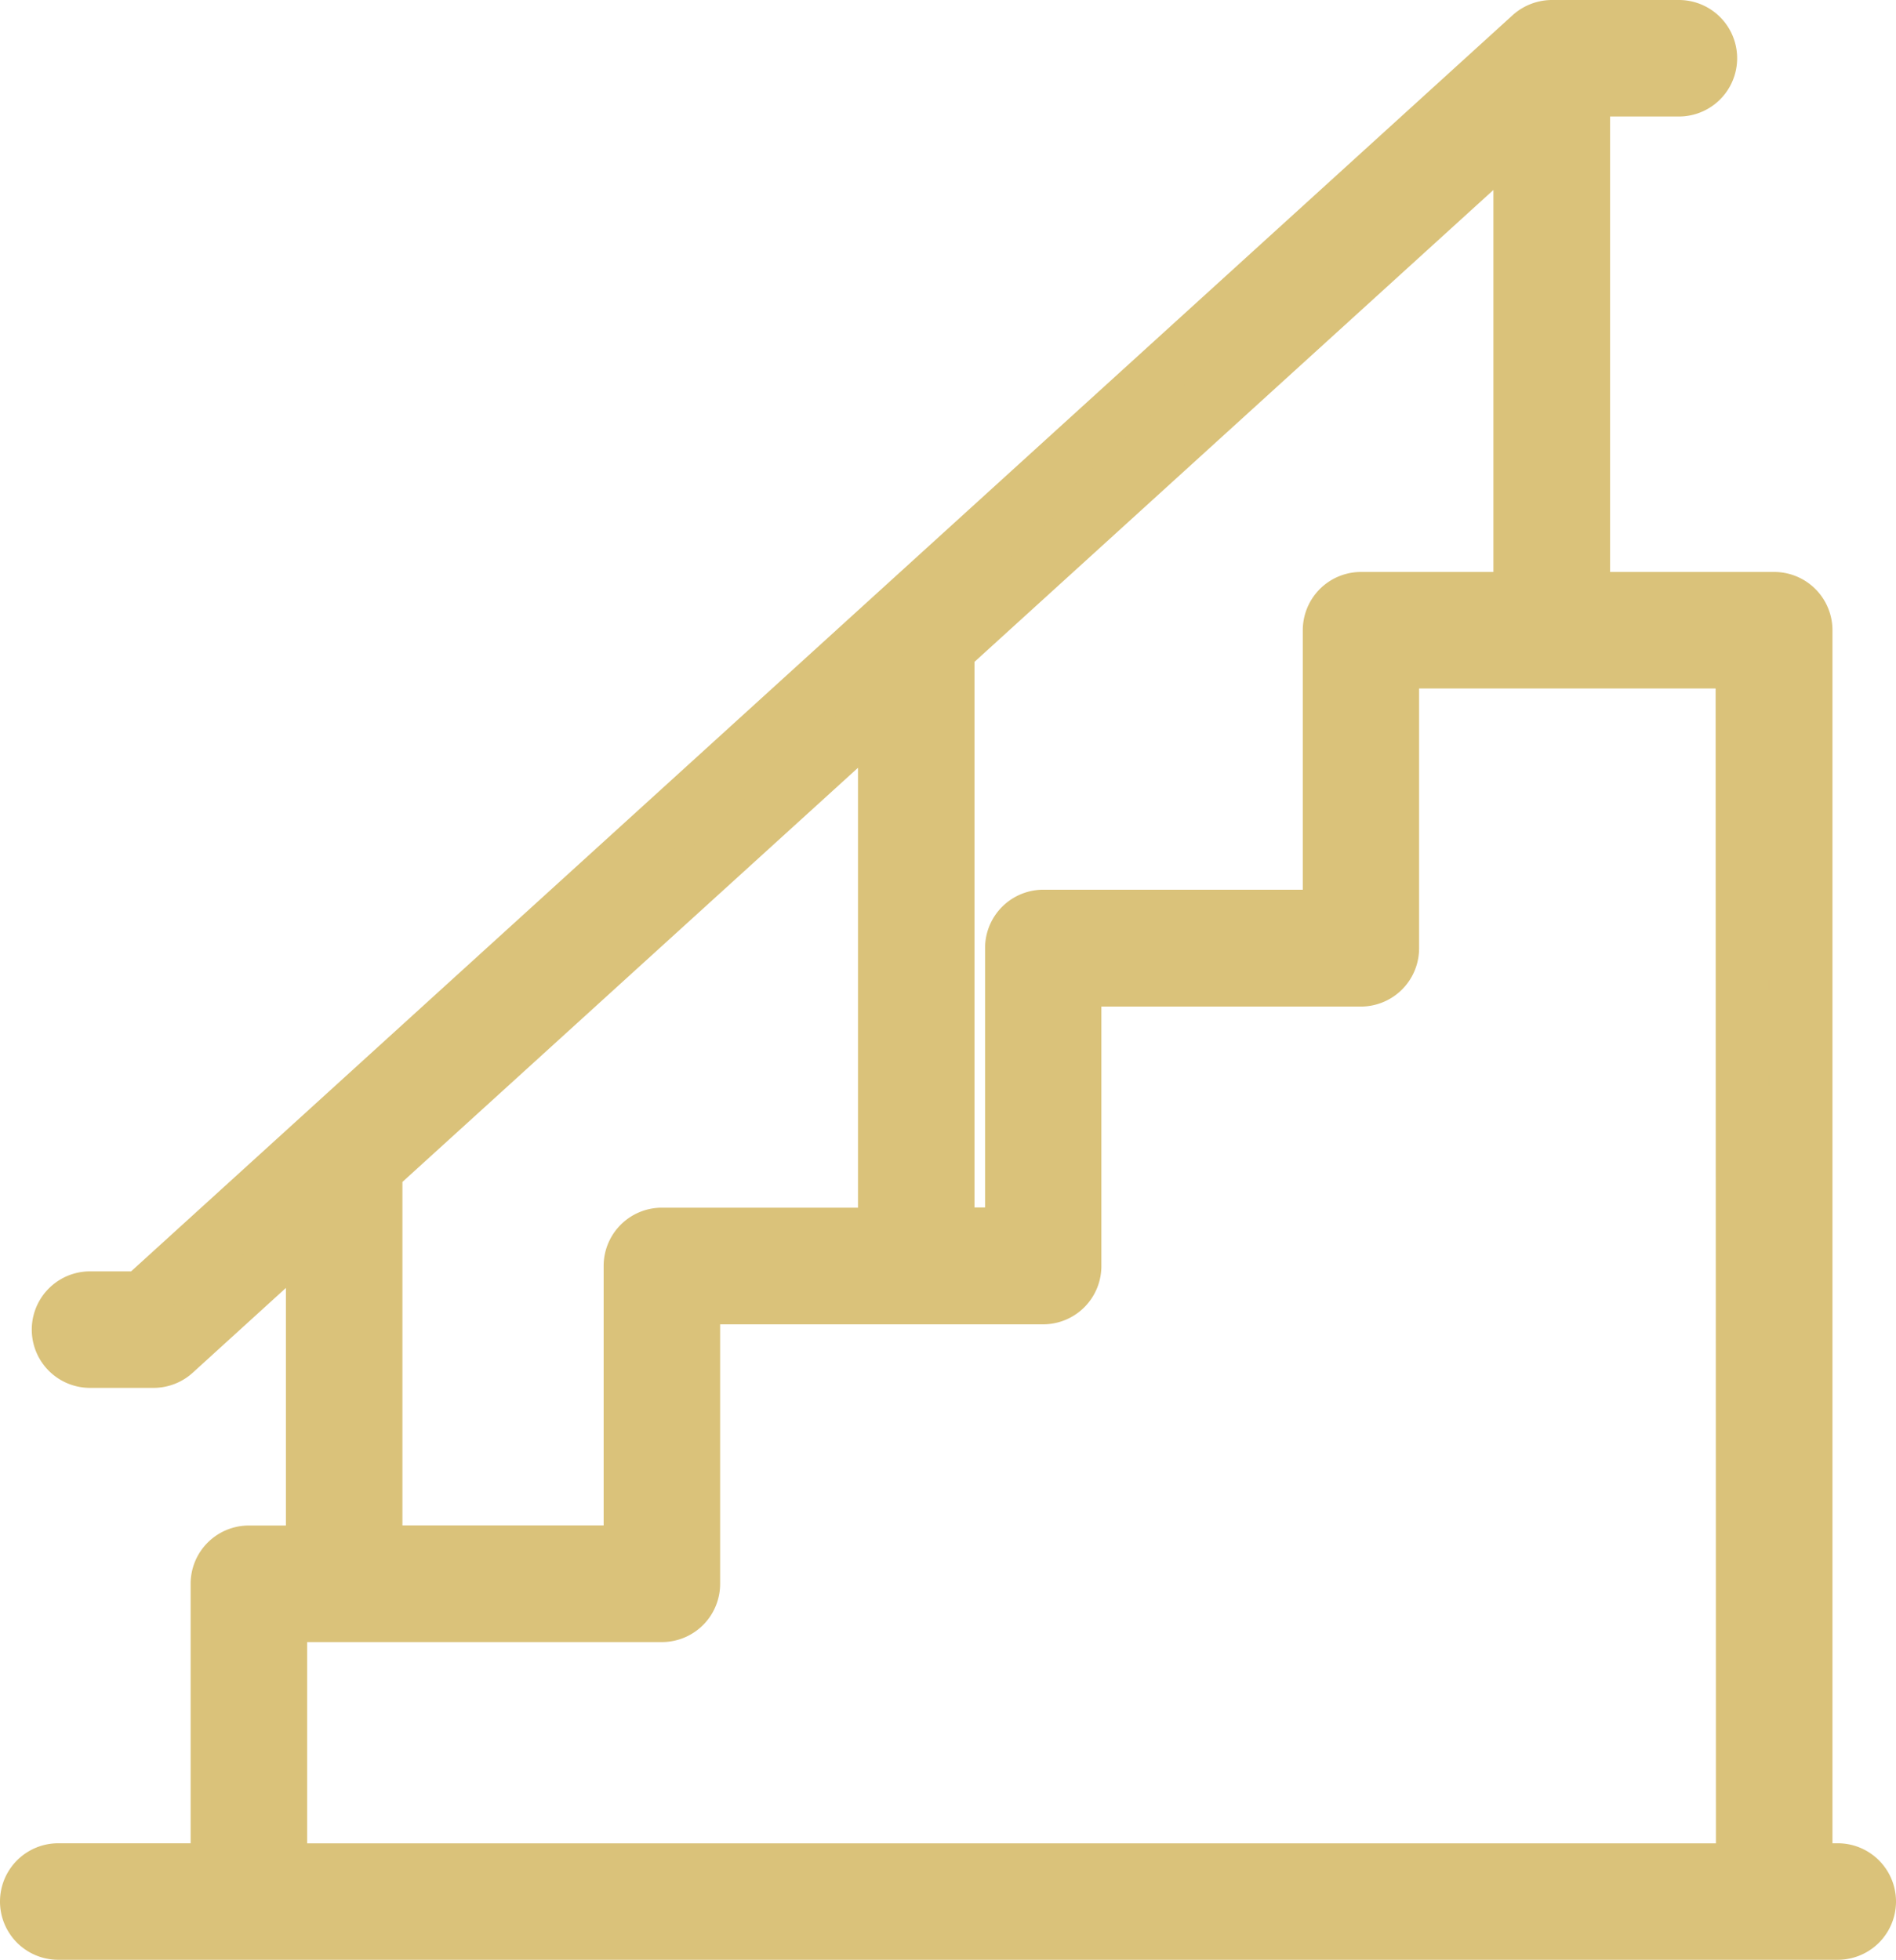 <svg xmlns="http://www.w3.org/2000/svg" width="71.613" height="74.014" viewBox="0 0 71.613 74.014">
  <path id="stairs" d="M100.413,85.613h-1.2V38.8a1.2,1.2,0,0,0-1.2-1.2h-7.2V18.4h3.6a1.2,1.2,0,0,0,0-2.4h-4.8a1.223,1.223,0,0,0-.807.313l-52.467,47.7H34.4a1.2,1.2,0,1,0,0,2.4h2.4a1.2,1.2,0,0,0,.807-.312L42.8,61.376V73.611H40.4a1.2,1.2,0,0,0-1.2,1.2v10.8h-6a1.2,1.2,0,1,0,0,2.4h67.213a1.2,1.2,0,0,0,0-2.4ZM66.807,39.553l21.6-19.64V37.6h-6a1.2,1.2,0,0,0-1.2,1.2v10.8h-10.8a1.2,1.2,0,0,0-1.2,1.2v10.8h-2.4Zm-2.4,2.182V61.608H56a1.2,1.2,0,0,0-1.2,1.2v10.8H45.2v-14.4h-.016ZM96.812,85.613H41.6v-9.6H56a1.2,1.2,0,0,0,1.2-1.2v-10.8h13.2a1.2,1.2,0,0,0,1.2-1.2v-10.8h10.8a1.2,1.2,0,0,0,1.2-1.2V40h13.2Z" transform="translate(-31 -15)" fill="#dac27a" stroke="#dac27a" stroke-width="2"/>
</svg>
